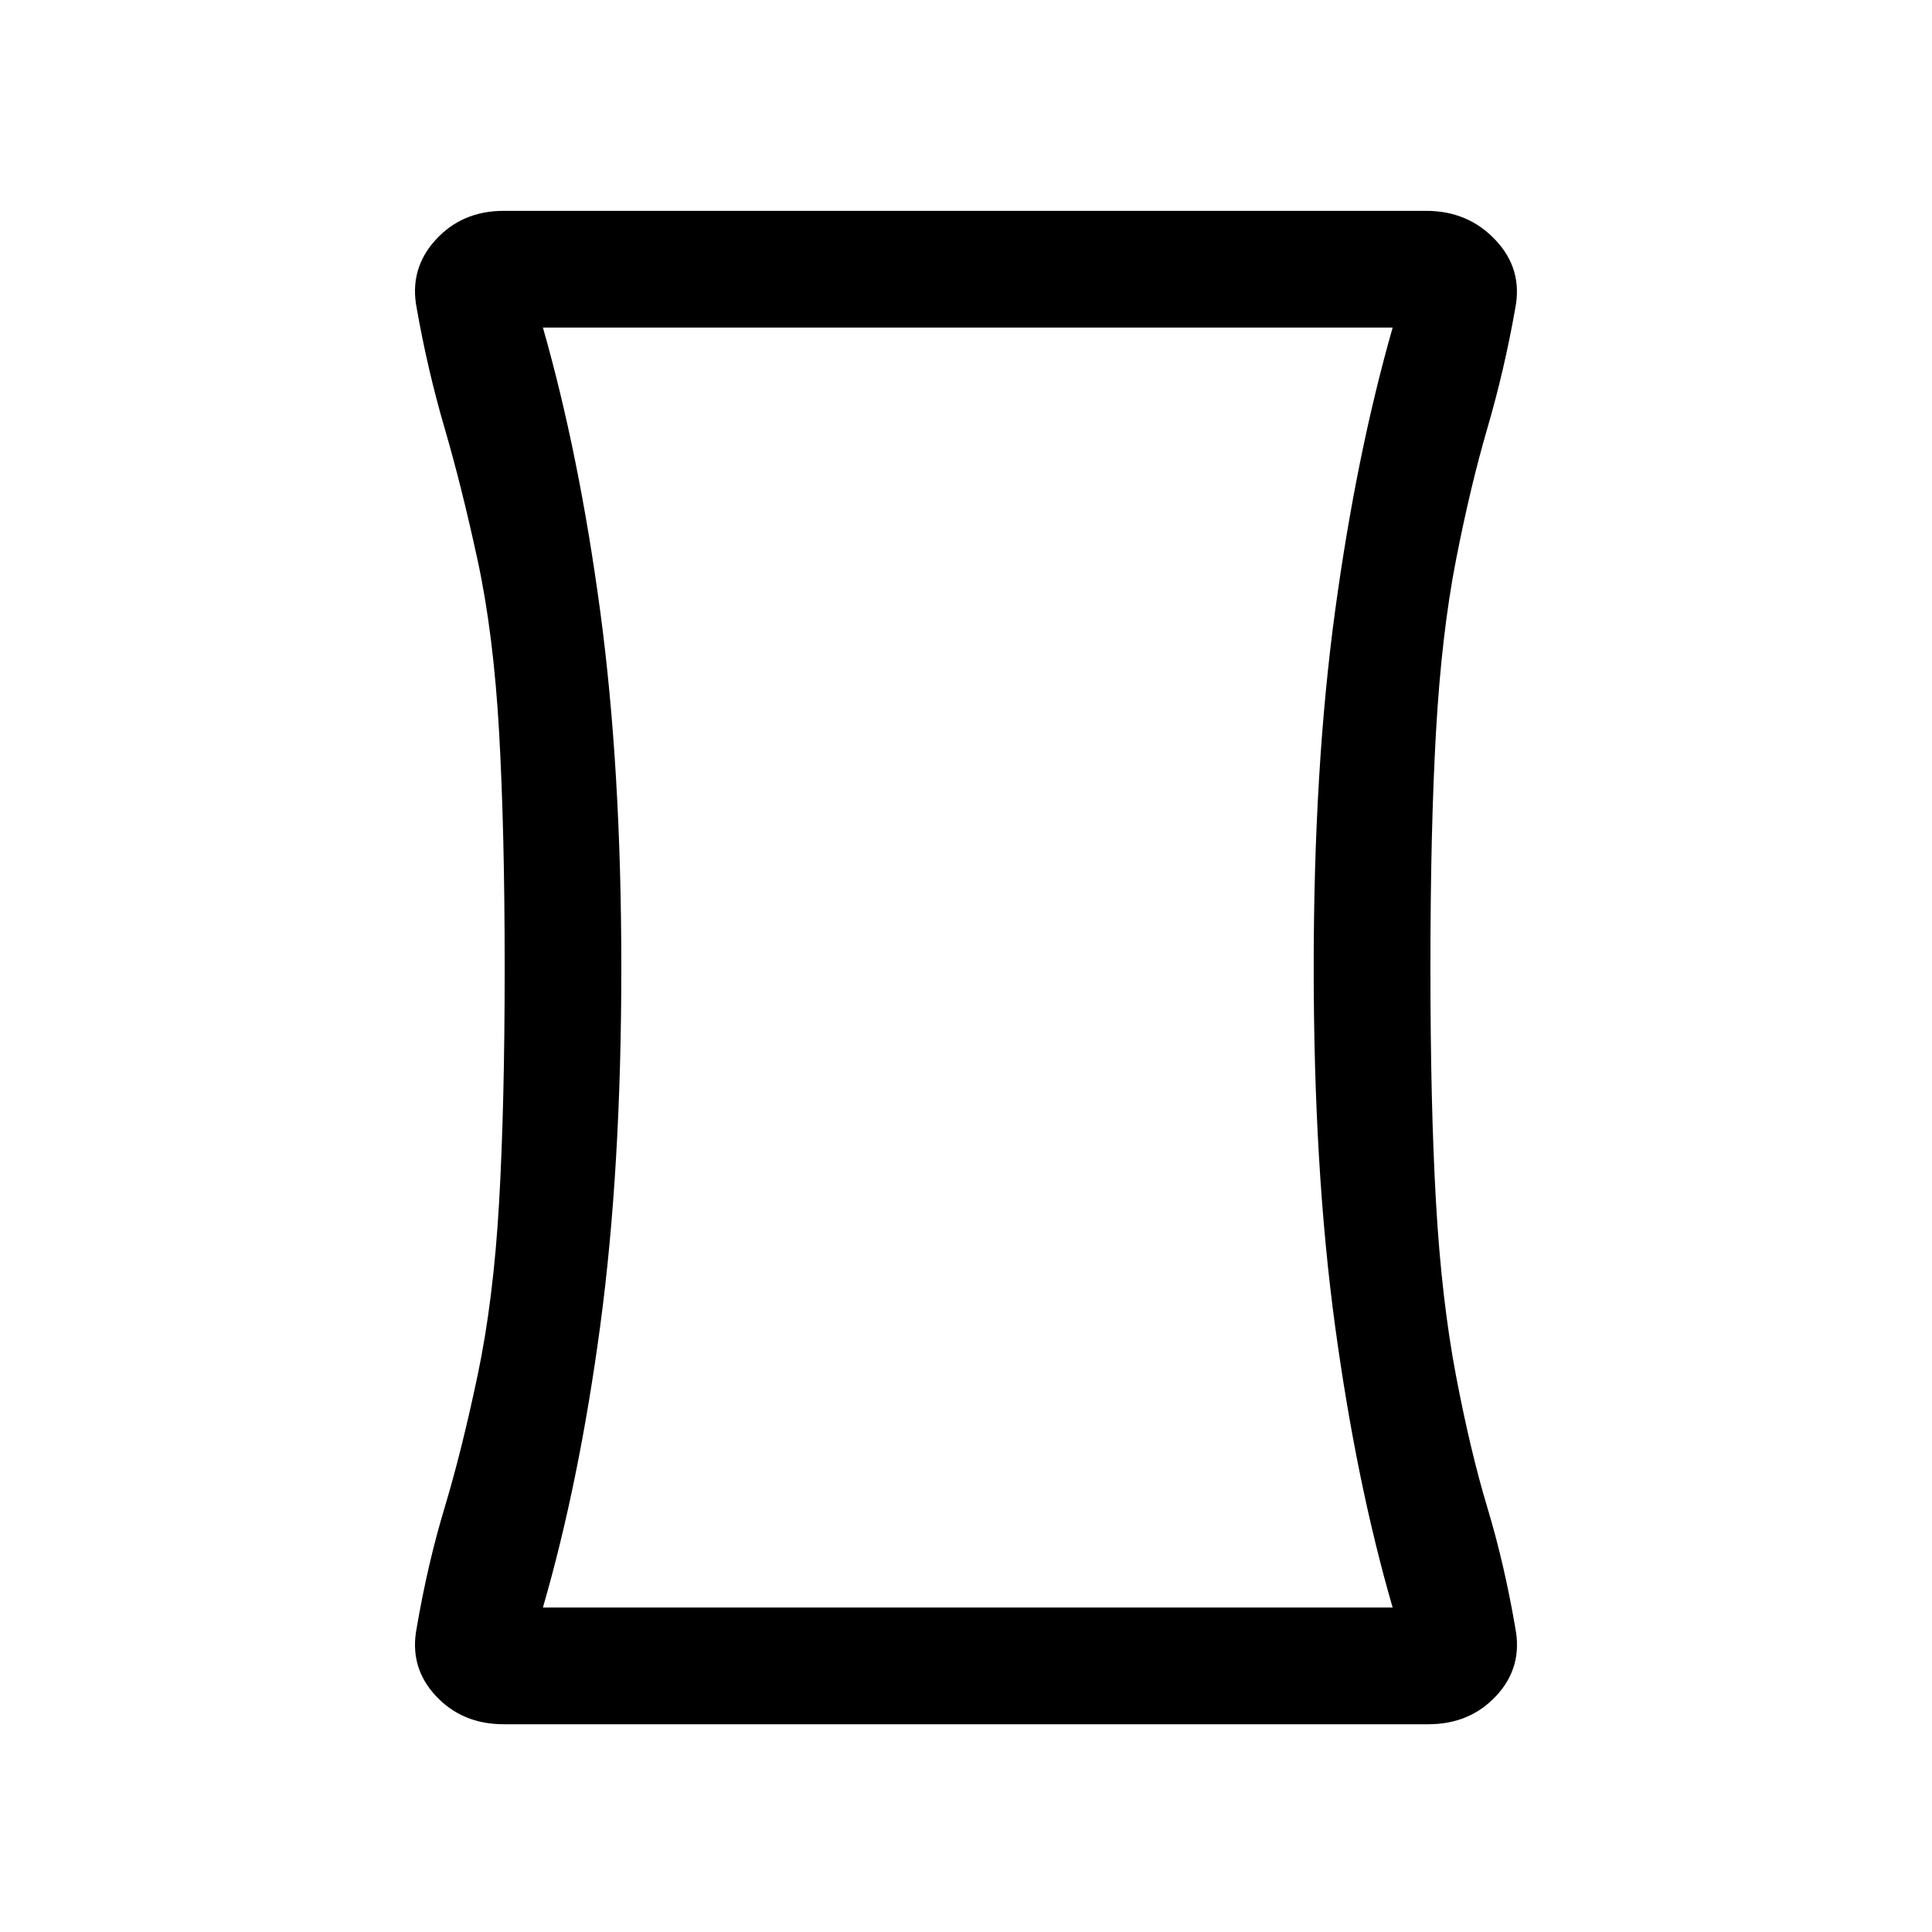 <svg xmlns="http://www.w3.org/2000/svg" height="20" viewBox="0 -960 960 960" width="20"><path d="M250.31-103.23q-20.77 0-33.93-14.27-13.15-14.27-9.3-33.73 5.38-31.54 13.84-59.62 8.46-28.07 16.39-65.69 7.92-37.61 10.69-86.04 2.77-48.42 2.77-116.65T248-596.27q-2.77-48.81-10.69-85.42-7.93-36.62-16.39-65.58t-13.84-59.5q-3.85-19.46 9.3-33.96 13.16-14.5 33.93-14.5h458.38q20.77 0 34.43 14.5 13.65 14.5 9.8 33.96-5.38 30.54-13.84 59.5t-15.62 65.58q-7.15 36.61-9.92 85.42-2.77 48.81-2.77 117.04t2.77 116.65q2.77 48.43 9.92 86.04 7.16 37.62 15.62 65.69 8.46 28.08 13.84 59.62 3.85 19.46-9.3 33.73-13.16 14.27-33.93 14.27H250.31Zm58.42-376q0 100-10.48 178t-28.48 140H692q-18-62-28.62-140-10.61-78-10.61-178 0-99 10.61-177 10.62-78 28.62-141H269.77q18 63 28.48 141t10.48 177Zm171.27 0Z"/></svg>